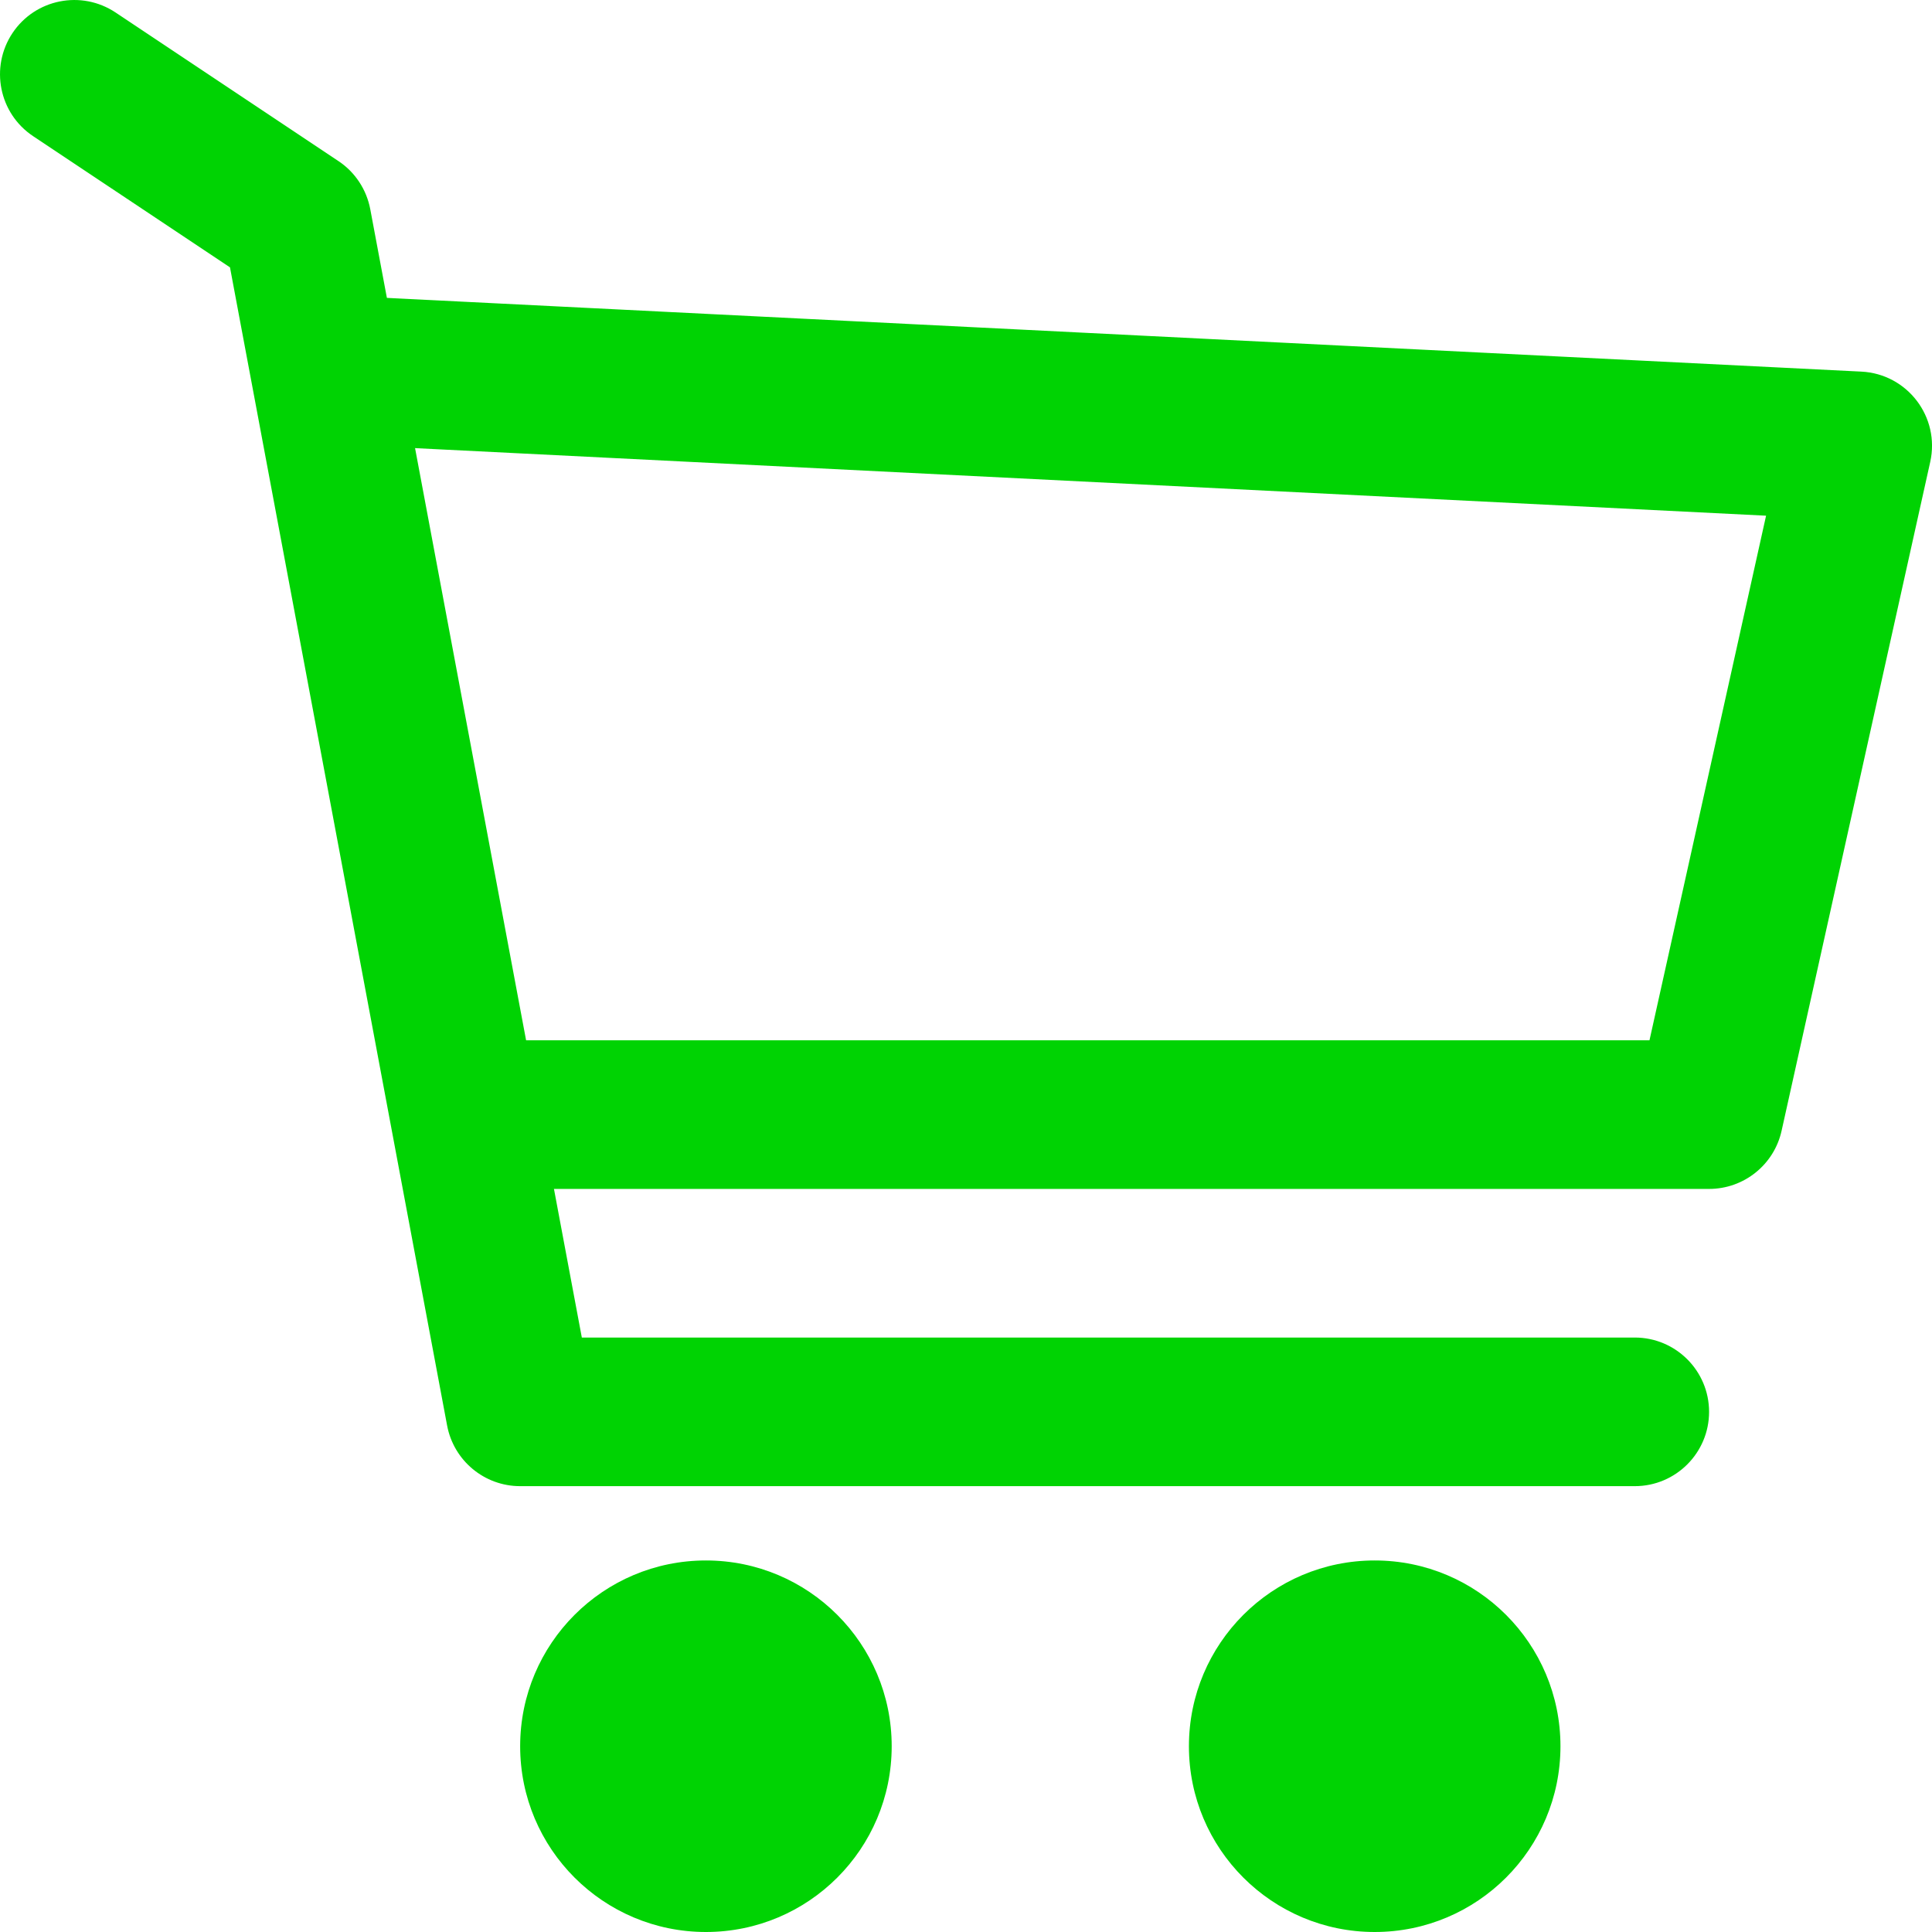 <?xml version="1.0" encoding="UTF-8"?>
<svg width="26px" height="26px" viewBox="0 0 26 26" version="1.1" xmlns="http://www.w3.org/2000/svg" xmlns:xlink="http://www.w3.org/1999/xlink">
    <!-- Generator: sketchtool 49.1 (51147) - http://www.bohemiancoding.com/sketch -->
    <title>932CA93E-4428-405E-8A2C-A1DF2364C7A6</title>
    <desc>Created with sketchtool.</desc>
    <defs></defs>
    <g id="Symbols" stroke="none" stroke-width="1" fill="none" fill-rule="evenodd">
        <g id="tablet/header/landscape" transform="translate(-1108, -37)">
            <g id="Group-4" transform="translate(1098, 27)">
                <g id="icon/cart/empty">
                    <rect id="Rectangle" x="0" y="0" width="46" height="46"></rect>
                    <path d="M19.5,36 C18.119,36 17,34.881 17,33.5 C17,32.119 18.119,31 19.5,31 C20.881,31 22,32.119 22,33.5 C22,34.881 20.881,36 19.5,36 Z" id="Oval" fill="#00D303" fill-rule="nonzero"></path>
                    <path d="M28.5,36 C27.119,36 26,34.881 26,33.5 C26,32.119 27.119,31 28.5,31 C29.881,31 31,32.119 31,33.5 C31,34.881 29.881,36 28.5,36 Z" id="Oval" fill="#00D303" fill-rule="nonzero"></path>
                    <path d="M16.017,29.184 C16.106,29.657 16.519,30 17,30 L32,30 C32.552,30 33,29.552 33,29 C33,28.448 32.552,28 32,28 L17.83,28 L14.983,12.816 C14.933,12.551 14.779,12.317 14.555,12.168 L11.555,10.168 C11.095,9.862 10.474,9.986 10.168,10.445 C9.862,10.905 9.986,11.526 10.445,11.832 L13.095,13.598 L16.017,29.184 Z" id="Path-2" fill="#00D303" fill-rule="nonzero"></path>
                    <path d="M32.198,24 L17,24 C16.448,24 16,24.448 16,25 C16,25.552 16.448,26 17,26 L33,26 C33.469,26 33.875,25.674 33.976,25.217 L35.976,16.217 C36.111,15.612 35.669,15.032 35.05,15.001 L15.05,14.001 C14.498,13.974 14.029,14.398 14.001,14.95 C13.974,15.502 14.398,15.971 14.95,15.999 L33.767,16.94 L32.198,24 Z" id="Path-3" fill="#00D303" fill-rule="nonzero"></path>
                </g>
            </g>
        </g>
    </g>
</svg>